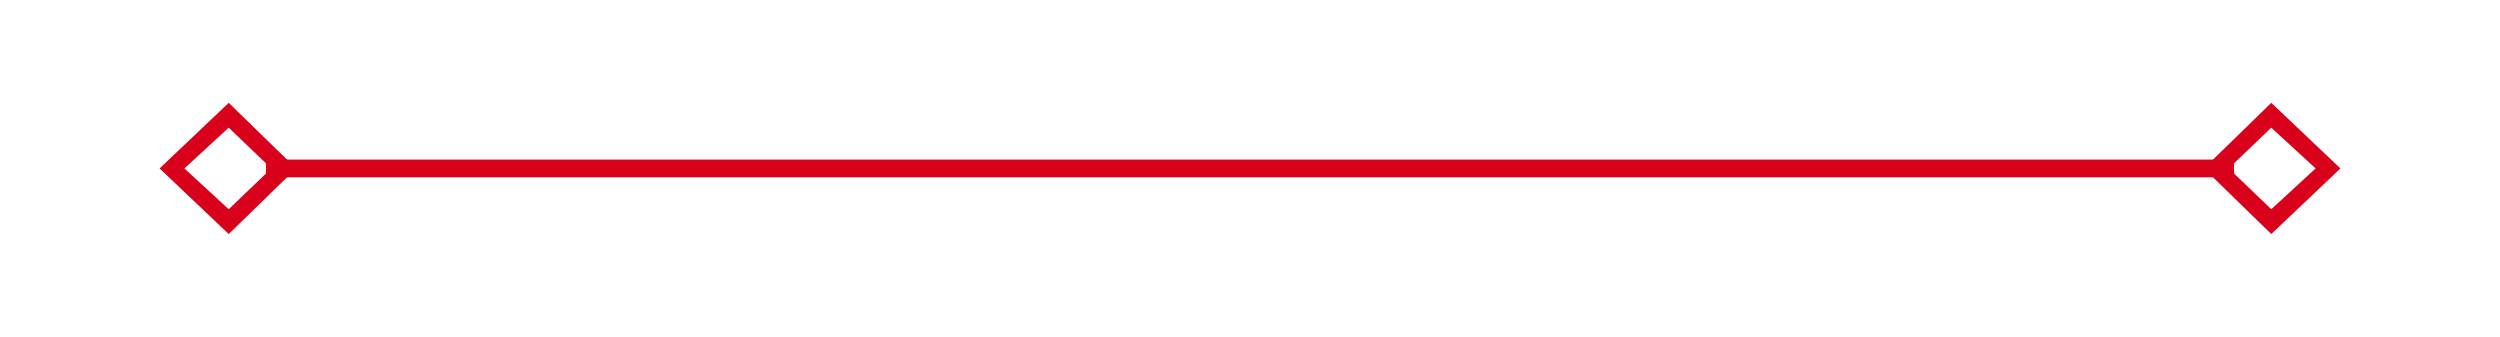 ﻿<?xml version="1.0" encoding="utf-8"?>
<svg version="1.1" xmlns:xlink="http://www.w3.org/1999/xlink" width="141px" height="19px" xmlns="http://www.w3.org/2000/svg">
  <g transform="matrix(1 0 0 1 -1430 -1060 )">
    <path d="M 1442.9 1065.8  L 1439 1069.5  L 1442.9 1073.2  L 1446.7 1069.5  L 1442.9 1065.8  Z M 1442.9 1071.8  L 1440.4 1069.5  L 1442.9 1067.2  L 1445.3 1069.5  L 1442.9 1071.8  Z M 1558.1 1073.2  L 1562 1069.5  L 1558.1 1065.8  L 1554.3 1069.5  L 1558.1 1073.2  Z M 1558.1 1067.2  L 1560.6 1069.5  L 1558.1 1071.8  L 1555.7 1069.5  L 1558.1 1067.2  Z " fill-rule="nonzero" fill="#d9001b" stroke="none" />
    <path d="M 1445 1069.5  L 1556 1069.5  " stroke-width="1" stroke="#d9001b" fill="none" />
  </g>
</svg>